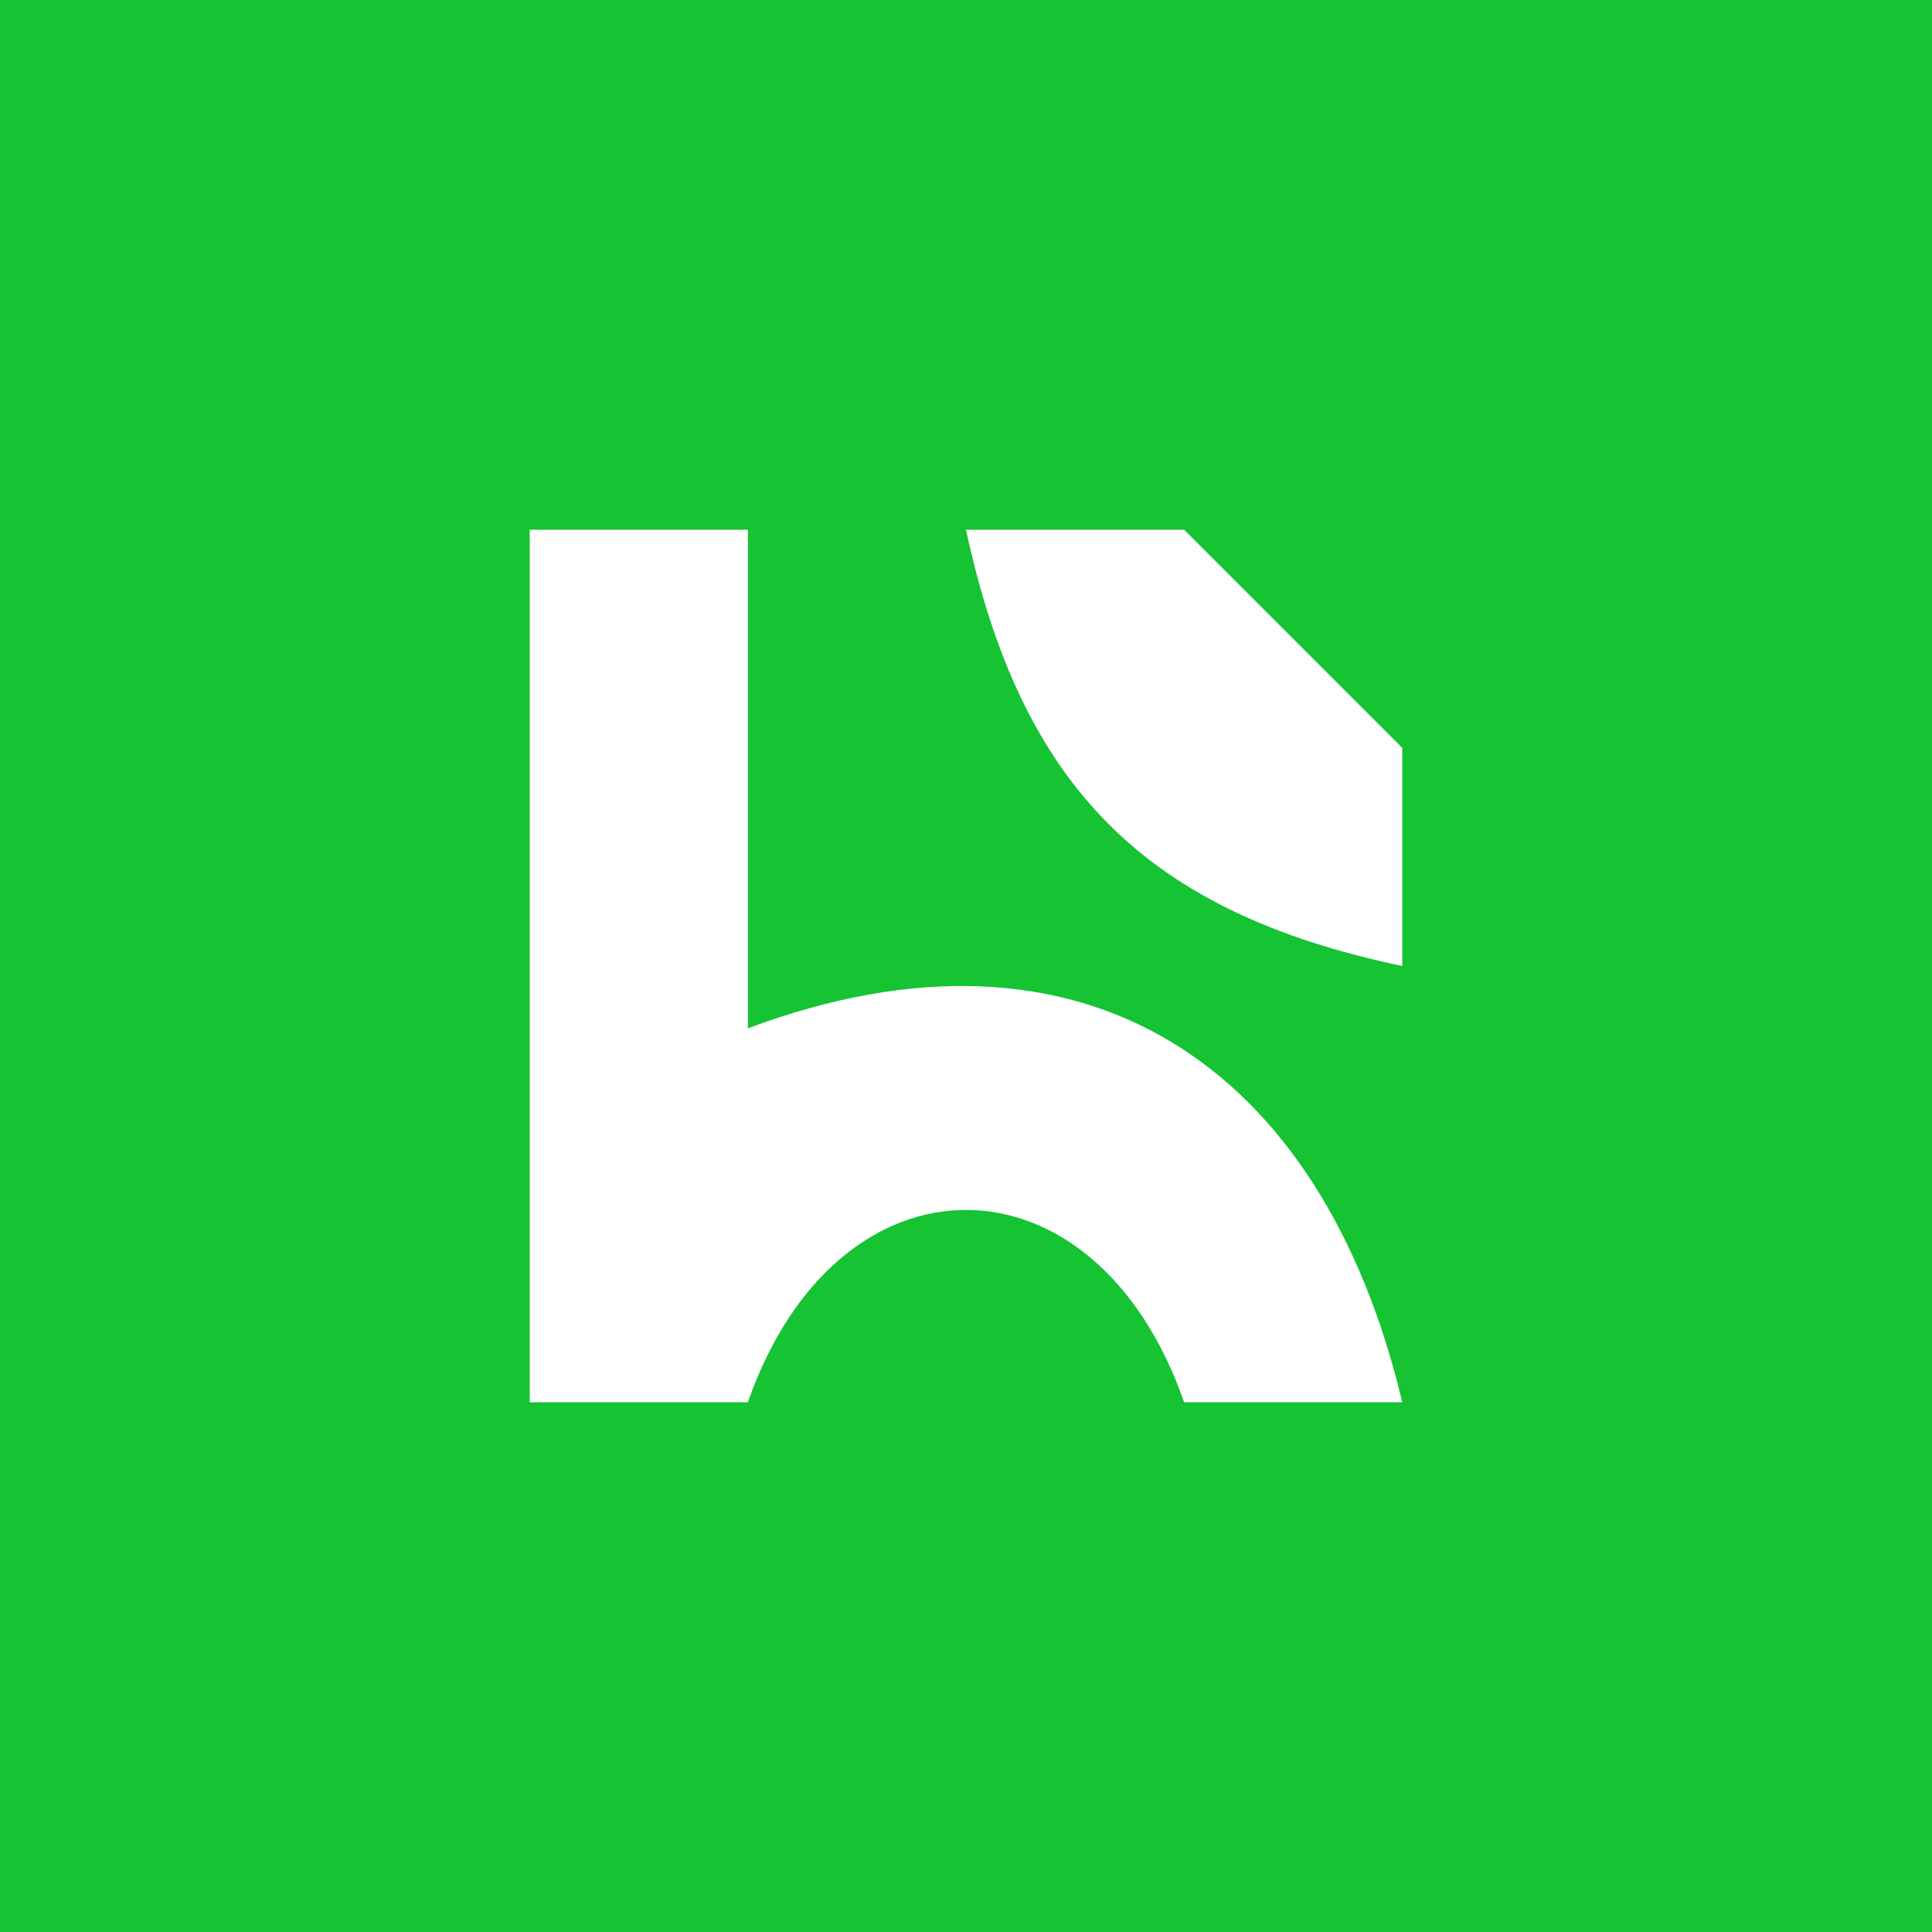 <?xml version="1.0" standalone="yes"?>
<svg xmlns="http://www.w3.org/2000/svg" width="62" height="62">
<path style="fill:#15c333; stroke:none;" d="M0 0L0 62L62 62L62 0L0 0z"/>
<path style="fill:#fefffe; stroke:none;" d="M17 17L17 45L24 45C26.867 36.771 35.133 36.771 38 45L45 45C42.425 34.166 34.766 28.975 24 33L24 17L17 17M31 17C32.777 25.251 36.762 29.271 45 31L45 24L38 17L31 17z"/>
<path style="fill:#c2f0ca; stroke:none;" d="M31 19L32 20L31 19z"/>
<path style="fill:#73dc85; stroke:none;" d="M38 19L39 20L38 19z"/>
<path style="fill:#96e4a4; stroke:none;" d="M31 20L32 21L31 20z"/>
<path style="fill:#73dc85; stroke:none;" d="M31 21L32 22L31 21z"/>
<path style="fill:#96e4a4; stroke:none;" d="M39 21L40 22L39 21M40 22L41 23L40 22z"/>
<path style="fill:#73dc85; stroke:none;" d="M32 23L33 24L32 23M42 23L43 24L42 23z"/>
<path style="fill:#c2f0ca; stroke:none;" d="M33 24L34 25L33 24z"/>
<path style="fill:#73dc85; stroke:none;" d="M34 26L35 27L34 26M35 27L36 28L35 27M38 29L39 30L38 29M40 30L41 31L40 30z"/>
<path style="fill:#96e4a4; stroke:none;" d="M41 30L42 31L41 30z"/>
<path style="fill:#c2f0ca; stroke:none;" d="M42 30L43 31L42 30z"/>
<path style="fill:#73dc85; stroke:none;" d="M26 31L27 32L26 31z"/>
<path style="fill:#96e4a4; stroke:none;" d="M27 31L28 32L27 31z"/>
<path style="fill:#c2f0ca; stroke:none;" d="M28 31L29 32L28 31M33 31L34 32L33 31z"/>
<path style="fill:#96e4a4; stroke:none;" d="M34 31L35 32L34 31z"/>
<path style="fill:#73dc85; stroke:none;" d="M35 31L36 32L35 31M24 32L25 33L24 32M37 32L38 33L37 32M40 34L41 35L40 34M41 35L42 36L41 35z"/>
<path style="fill:#c2f0ca; stroke:none;" d="M42 37L43 38L42 37z"/>
<path style="fill:#96e4a4; stroke:none;" d="M28 38L29 39L28 38z"/>
<path style="fill:#73dc85; stroke:none;" d="M33 38L34 39L33 38M43 38L44 39L43 38z"/>
<path style="fill:#96e4a4; stroke:none;" d="M26 39L27 40L26 39M35 39L36 40L35 39z"/>
<path style="fill:#c2f0ca; stroke:none;" d="M43 39L44 40L43 39z"/>
<path style="fill:#96e4a4; stroke:none;" d="M25 40L26 41L25 40M36 40L37 41L36 40z"/>
<path style="fill:#73dc85; stroke:none;" d="M44 40L45 41L44 40z"/>
<path style="fill:#96e4a4; stroke:none;" d="M44 41L45 42L44 41z"/>
<path style="fill:#73dc85; stroke:none;" d="M24 42L25 43L24 42z"/>
<path style="fill:#96e4a4; stroke:none;" d="M37 42L38 43L37 42z"/>
<path style="fill:#c2f0ca; stroke:none;" d="M44 42L45 43L44 42z"/>
</svg>
